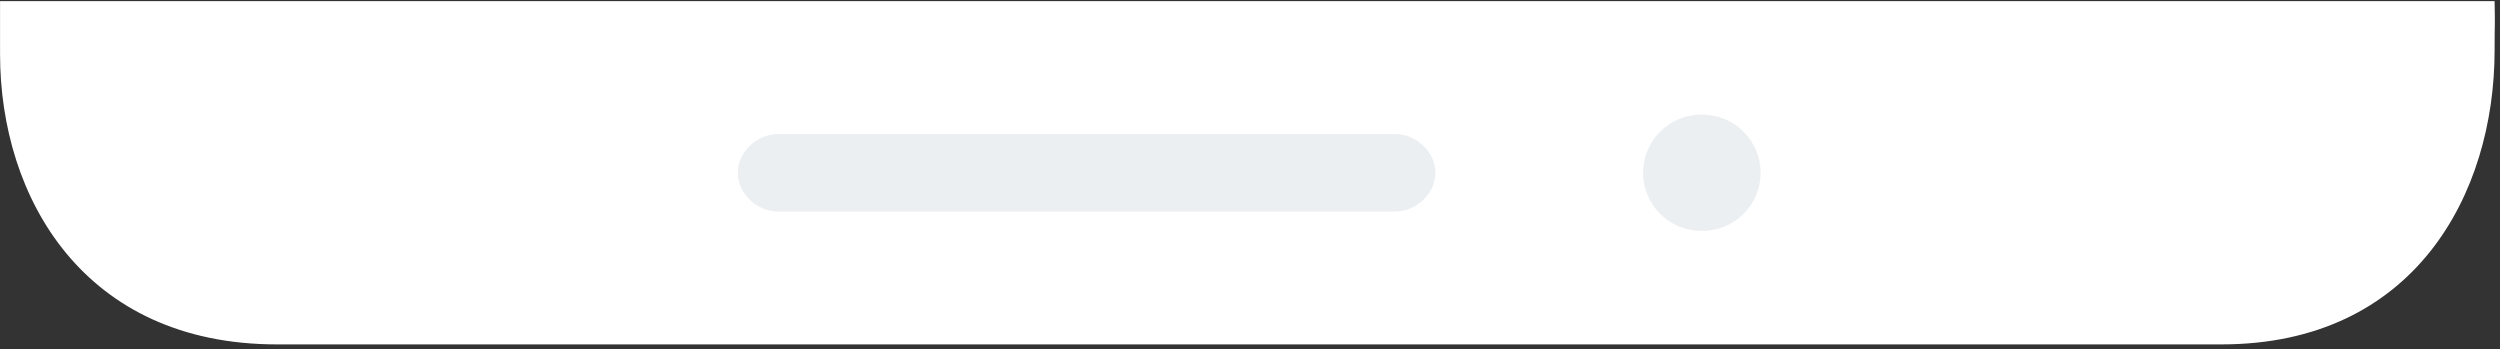 <?xml version="1.0" encoding="UTF-8" standalone="no"?><!DOCTYPE svg PUBLIC "-//W3C//DTD SVG 1.1//EN" "http://www.w3.org/Graphics/SVG/1.1/DTD/svg11.dtd"><svg width="100%" height="100%" viewBox="0 0 458 64" version="1.1" xmlns="http://www.w3.org/2000/svg" xmlns:xlink="http://www.w3.org/1999/xlink" xml:space="preserve" xmlns:serif="http://www.serif.com/" style="fill-rule:evenodd;clip-rule:evenodd;stroke-linejoin:round;stroke-miterlimit:1.414;"><rect x="0" y="0" width="458" height="64" fill="#333333" stroke="none"/><g><path id="Screen" d="M0.009,0.209l457,0c0.107,5.57 0,3.096 0,9c0,26.382 -14.721,53.885 -50.042,53.885l-356.226,0c-35.32,0 -50.732,-26.808 -50.732,-53.19c0,-5.904 0.005,-0.05 0,-9.695Z" style="fill:#fff;fill-rule:nonzero;"/><path id="camera" d="M311.896,21.002c5.877,0 10.649,4.772 10.649,10.649c0,5.878 -4.772,10.65 -10.649,10.65l-0.238,0c-5.878,0 -10.65,-4.772 -10.65,-10.65c0,-5.877 4.772,-10.649 10.65,-10.649l0.238,0Zm-56.25,17.747l-113.159,0c-3.699,0 -7.323,-3.177 -7.323,-7.095c0,-3.918 3.624,-7.094 7.323,-7.094l113.159,0c3.699,0 7.323,3.176 7.323,7.094c0,3.918 -3.624,7.095 -7.323,7.095Z" style="fill:#eceff1;"/></g></svg>